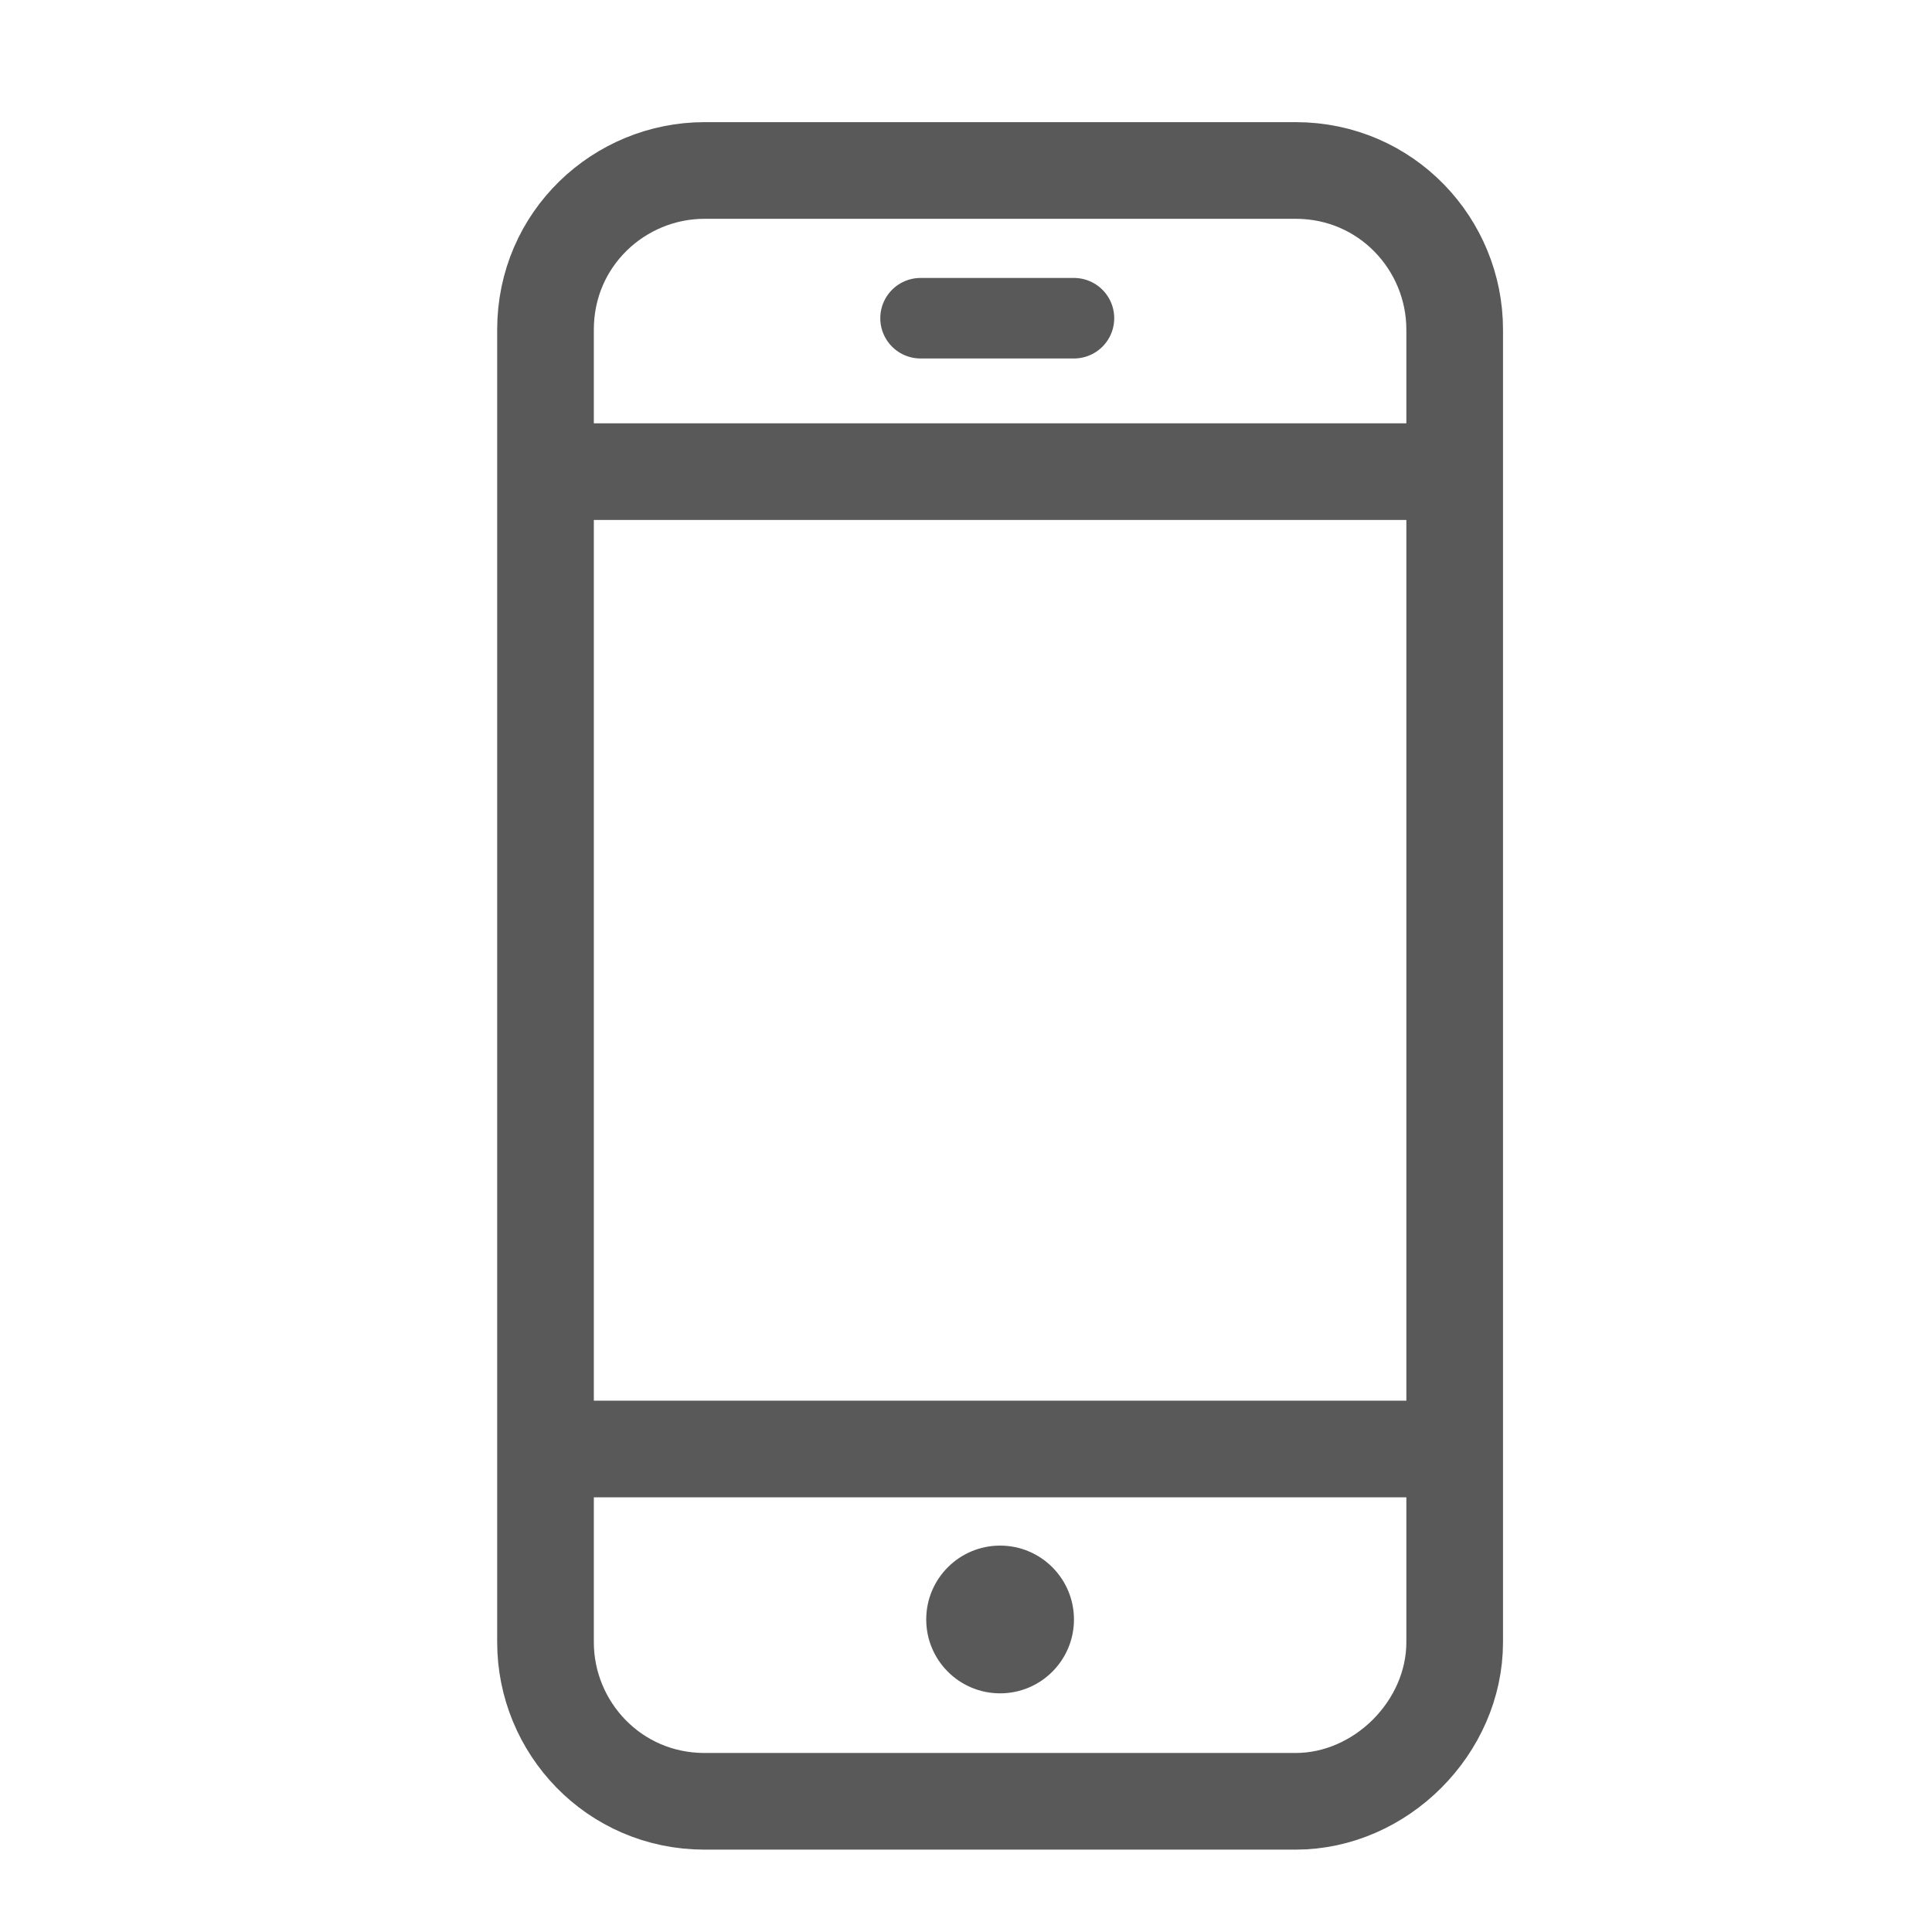<?xml version="1.0" encoding="utf-8"?>
<!-- Generator: Adobe Illustrator 26.2.1, SVG Export Plug-In . SVG Version: 6.00 Build 0)  -->
<svg version="1.1"
	 id="svg41" inkscape:version="0.92.2 (5c3e80d, 2017-08-06)" sodipodi:docname="whatsapp-logo.svg" xmlns:cc="http://creativecommons.org/ns#" xmlns:dc="http://purl.org/dc/elements/1.1/" xmlns:inkscape="http://www.inkscape.org/namespaces/inkscape" xmlns:rdf="http://www.w3.org/1999/02/22-rdf-syntax-ns#" xmlns:sodipodi="http://sodipodi.sourceforge.net/DTD/sodipodi-0.dtd" xmlns:svg="http://www.w3.org/2000/svg"
	 xmlns="http://www.w3.org/2000/svg" xmlns:xlink="http://www.w3.org/1999/xlink" x="0px" y="0px" viewBox="0 0 34 34"
	 style="enable-background:new 0 0 34 34;" xml:space="preserve">
<style type="text/css">
	.st0{fill:none;stroke:#595959;stroke-width:1.701;stroke-miterlimit:10;}
	.st1{fill:#595959;}
	.st2{fill:none;stroke:#595959;stroke-width:1.417;stroke-linecap:round;stroke-linejoin:round;stroke-miterlimit:10;}
</style>
<sodipodi:namedview  bordercolor="#666666" borderopacity="1" gridtolerance="10" guidetolerance="10" id="namedview43" inkscape:current-layer="svg41" inkscape:cx="208.8384" inkscape:cy="563.69153" inkscape:pageopacity="0" inkscape:pageshadow="2" inkscape:window-height="837" inkscape:window-maximized="1" inkscape:window-width="1600" inkscape:window-x="-8" inkscape:window-y="-8" inkscape:zoom="0.44240321" objecttolerance="10" pagecolor="#ffffff" showgrid="false">
	</sodipodi:namedview>
<g>
	<path class="st0" d="M22.8,31.7H12.4c-1.6,0-2.8-1.3-2.8-2.8V5.8c0-1.6,1.3-2.8,2.8-2.8h10.4c1.6,0,2.8,1.3,2.8,2.8v23.1
		C25.6,30.4,24.3,31.7,22.8,31.7z"/>
	<line class="st0" x1="9.5" y1="25.5" x2="25.6" y2="25.5"/>
	<line class="st0" x1="9.5" y1="8.3" x2="25.6" y2="8.3"/>
</g>
<circle class="st1" cx="17.6" cy="28.5" r="1.3"/>
<line class="st2" x1="16.2" y1="5.6" x2="18.9" y2="5.6"/>
</svg>
